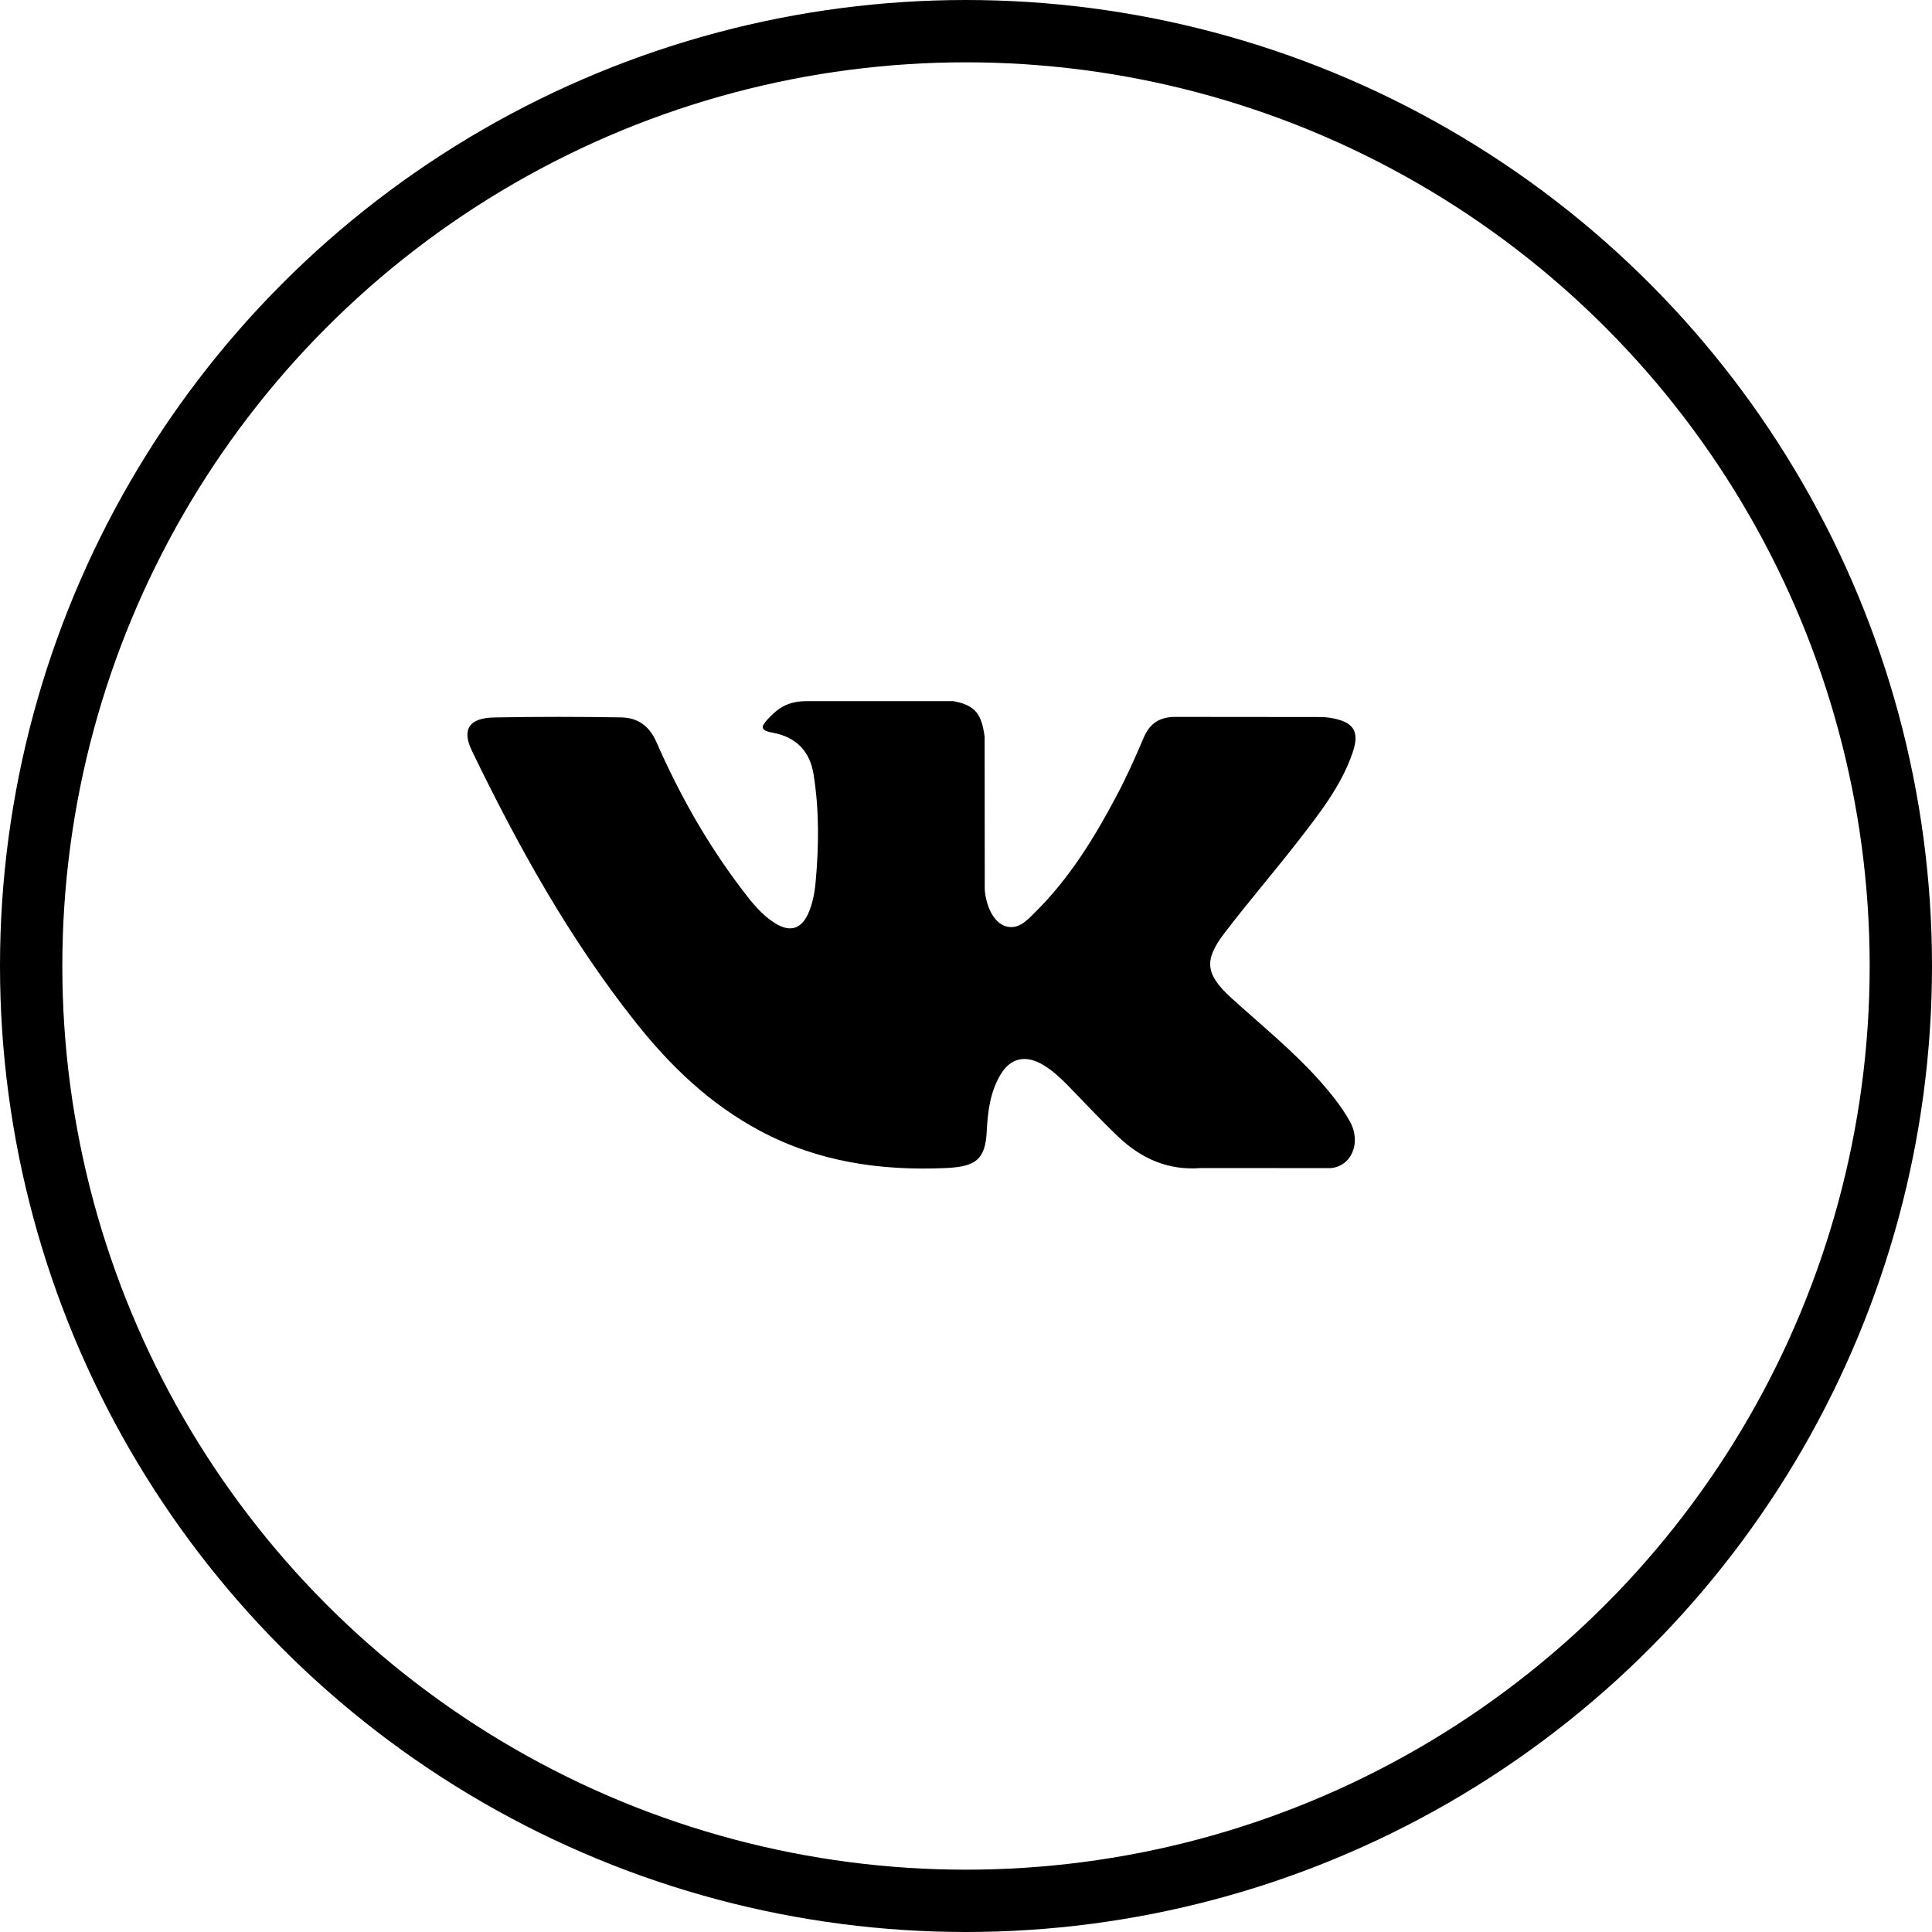<svg xmlns="http://www.w3.org/2000/svg" xmlns:xlink="http://www.w3.org/1999/xlink" preserveAspectRatio="xMidYMid" width="31" height="31" viewBox="0 0 31 31">
  <defs>
    <style>
      .cls-1 {
        stroke: #000;
        stroke-width: 1px;
        fill: none;
      }

      .cls-2 {
        fill: #000;
        fill-rule: evenodd;
      }
    </style>
  </defs>
  <g>
    <circle cx="15.5" cy="15.5" r="15" class="cls-1"/>
    <path d="M19.764,16.019 C20.237,16.448 20.736,16.852 21.160,17.324 C21.347,17.535 21.525,17.751 21.660,17.995 C21.852,18.341 21.678,18.722 21.344,18.743 L19.268,18.742 C18.733,18.784 18.306,18.583 17.947,18.243 C17.659,17.970 17.393,17.681 17.117,17.399 C17.003,17.284 16.885,17.176 16.743,17.090 C16.460,16.919 16.214,16.972 16.052,17.246 C15.887,17.526 15.849,17.836 15.833,18.147 C15.811,18.602 15.663,18.721 15.172,18.742 C14.123,18.788 13.127,18.641 12.201,18.148 C11.386,17.714 10.753,17.101 10.203,16.408 C9.131,15.057 8.310,13.572 7.572,12.047 C7.406,11.703 7.527,11.518 7.935,11.512 C8.612,11.499 9.290,11.500 9.968,11.511 C10.243,11.515 10.425,11.661 10.531,11.903 C10.898,12.741 11.346,13.538 11.909,14.277 C12.059,14.474 12.212,14.671 12.429,14.809 C12.670,14.963 12.853,14.912 12.967,14.662 C13.038,14.504 13.070,14.334 13.086,14.165 C13.140,13.582 13.147,13.000 13.053,12.419 C12.995,12.057 12.775,11.822 12.387,11.754 C12.188,11.719 12.218,11.650 12.314,11.545 C12.481,11.363 12.638,11.250 12.950,11.250 L15.297,11.250 C15.666,11.318 15.748,11.472 15.799,11.818 L15.801,14.242 C15.797,14.375 15.873,14.773 16.132,14.861 C16.339,14.924 16.476,14.770 16.600,14.647 C17.162,14.093 17.563,13.438 17.921,12.759 C18.080,12.461 18.217,12.151 18.349,11.841 C18.447,11.611 18.601,11.498 18.880,11.503 L21.138,11.505 C21.205,11.505 21.272,11.506 21.337,11.517 C21.718,11.577 21.822,11.729 21.704,12.075 C21.519,12.617 21.159,13.069 20.807,13.523 C20.430,14.007 20.027,14.475 19.654,14.963 C19.311,15.408 19.338,15.632 19.764,16.019 L19.764,16.019 Z" class="cls-2"/>
  </g>
</svg>
